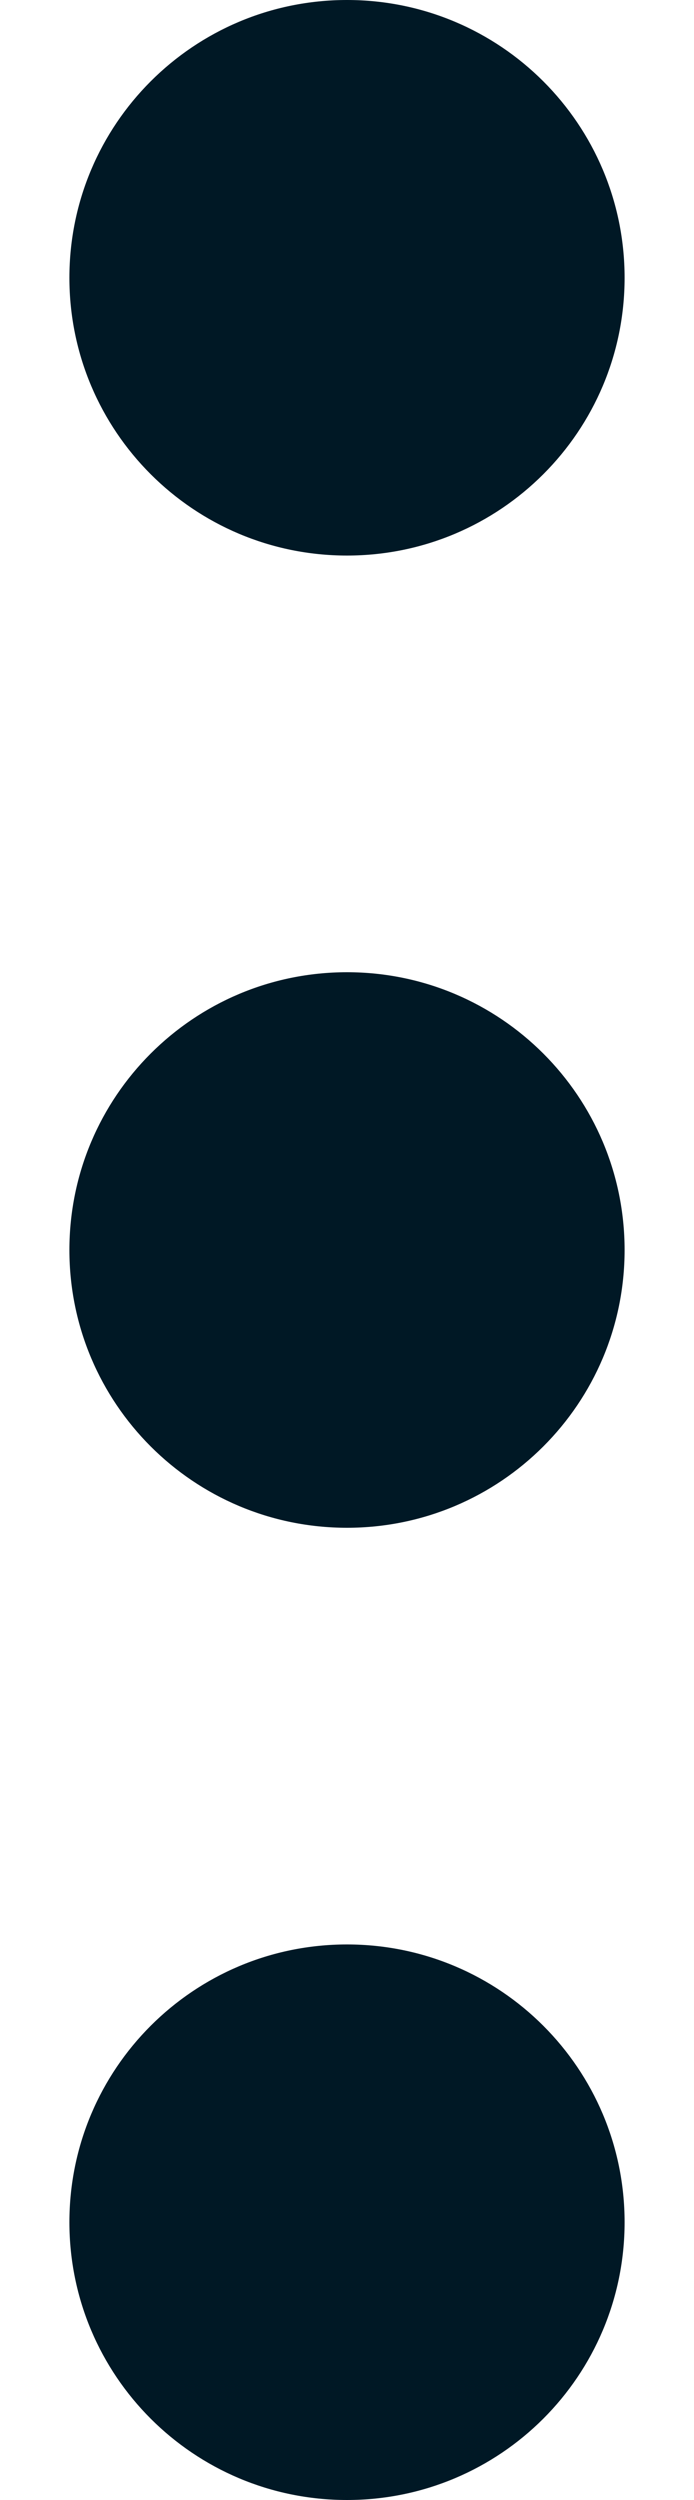<svg width="5" height="18" viewBox="0 0 5 18" fill="none" xmlns="http://www.w3.org/2000/svg">
<path d="M2.5 11C3.605 11 4.5 10.105 4.5 9C4.5 7.895 3.605 7 2.5 7C1.395 7 0.5 7.895 0.5 9C0.5 10.105 1.395 11 2.5 11Z" fill="#001825"/>
<path d="M2.5 4C3.605 4 4.5 3.105 4.5 2C4.5 0.895 3.605 0 2.5 0C1.395 0 0.5 0.895 0.5 2C0.5 3.105 1.395 4 2.5 4Z" fill="#001825"/>
<path d="M2.5 18C3.605 18 4.5 17.105 4.5 16C4.5 14.895 3.605 14 2.5 14C1.395 14 0.5 14.895 0.5 16C0.5 17.105 1.395 18 2.5 18Z" fill="#001825"/>
</svg>
